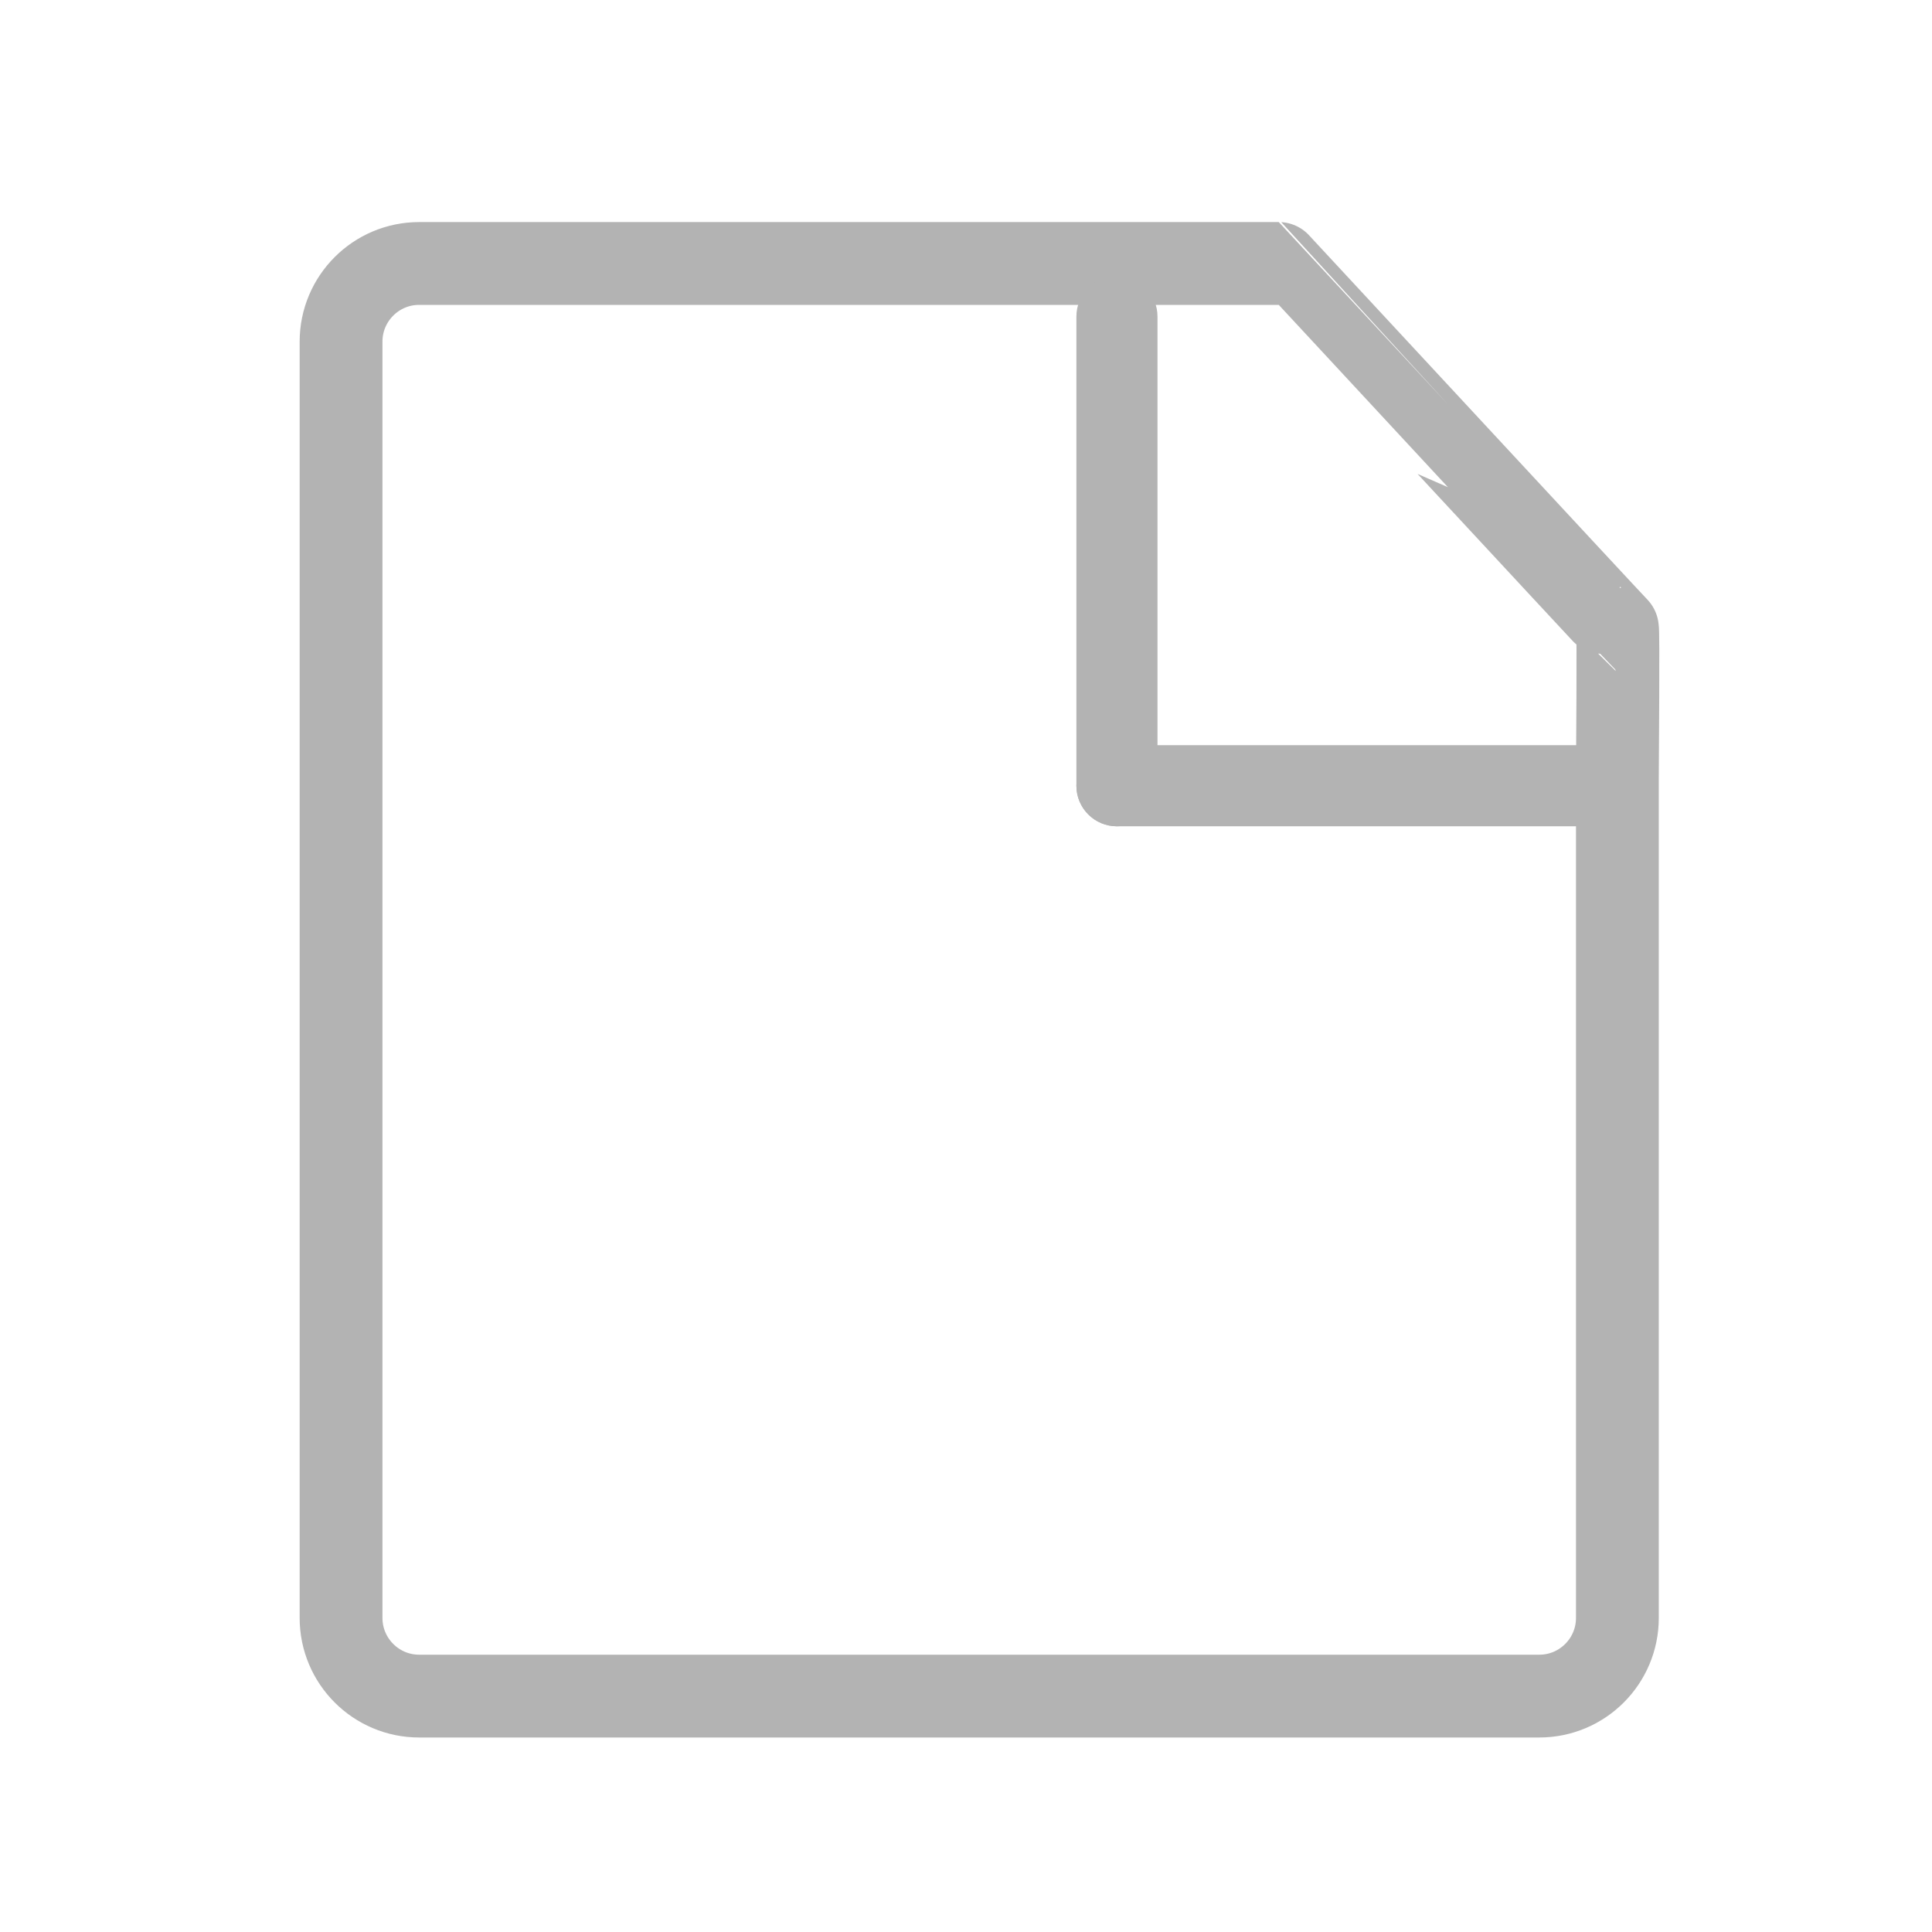 <?xml version="1.0" encoding="utf-8"?>
<!-- Generator: Adobe Illustrator 16.0.0, SVG Export Plug-In . SVG Version: 6.00 Build 0)  -->
<!DOCTYPE svg PUBLIC "-//W3C//DTD SVG 1.1//EN" "http://www.w3.org/Graphics/SVG/1.1/DTD/svg11.dtd">
<svg version="1.1" id="图层_1" xmlns="http://www.w3.org/2000/svg" xmlns:xlink="http://www.w3.org/1999/xlink" x="0px" y="0px"
	 width="70px" height="70px" viewBox="0 0 70 70" enable-background="new 0 0 70 70" xml:space="preserve">
<path fill-rule="evenodd" clip-rule="evenodd" fill="none" stroke="#B3B3B3" stroke-width="3" stroke-miterlimit="10" d="
	M15.188,9.546h29.259c1.87,0,1.884,0,1.885,0c0.002,0,12.252,13.211,12.269,13.212c0.044,0.002,0,4.733,0,5.413
	c0,13.394,0,30.45,0,30.45c0,1.563-1.267,2.832-2.83,2.832H15.188c-1.563,0-2.831-1.27-2.831-2.832V12.377
	C12.358,10.813,13.626,9.546,15.188,9.546z"/>
<path fill-rule="evenodd" clip-rule="evenodd" fill="#B3B3B3" d="M41.938,28.469c0,0.811-0.657,1.469-1.469,1.469l0,0
	c-0.812,0-1.469-0.658-1.469-1.469v-17C39,10.658,39.657,10,40.469,10l0,0c0.812,0,1.469,0.658,1.469,1.469V28.469z"/>
<path fill-rule="evenodd" clip-rule="evenodd" fill="#B3B3B3" d="M59.375,28.469c0,0.811-0.657,1.469-1.469,1.469H40.469
	c-0.812,0-1.469-0.658-1.469-1.469l0,0C39,27.658,39.657,27,40.469,27h17.438C58.718,27,59.375,27.658,59.375,28.469L59.375,28.469z
	"/>
</svg>
